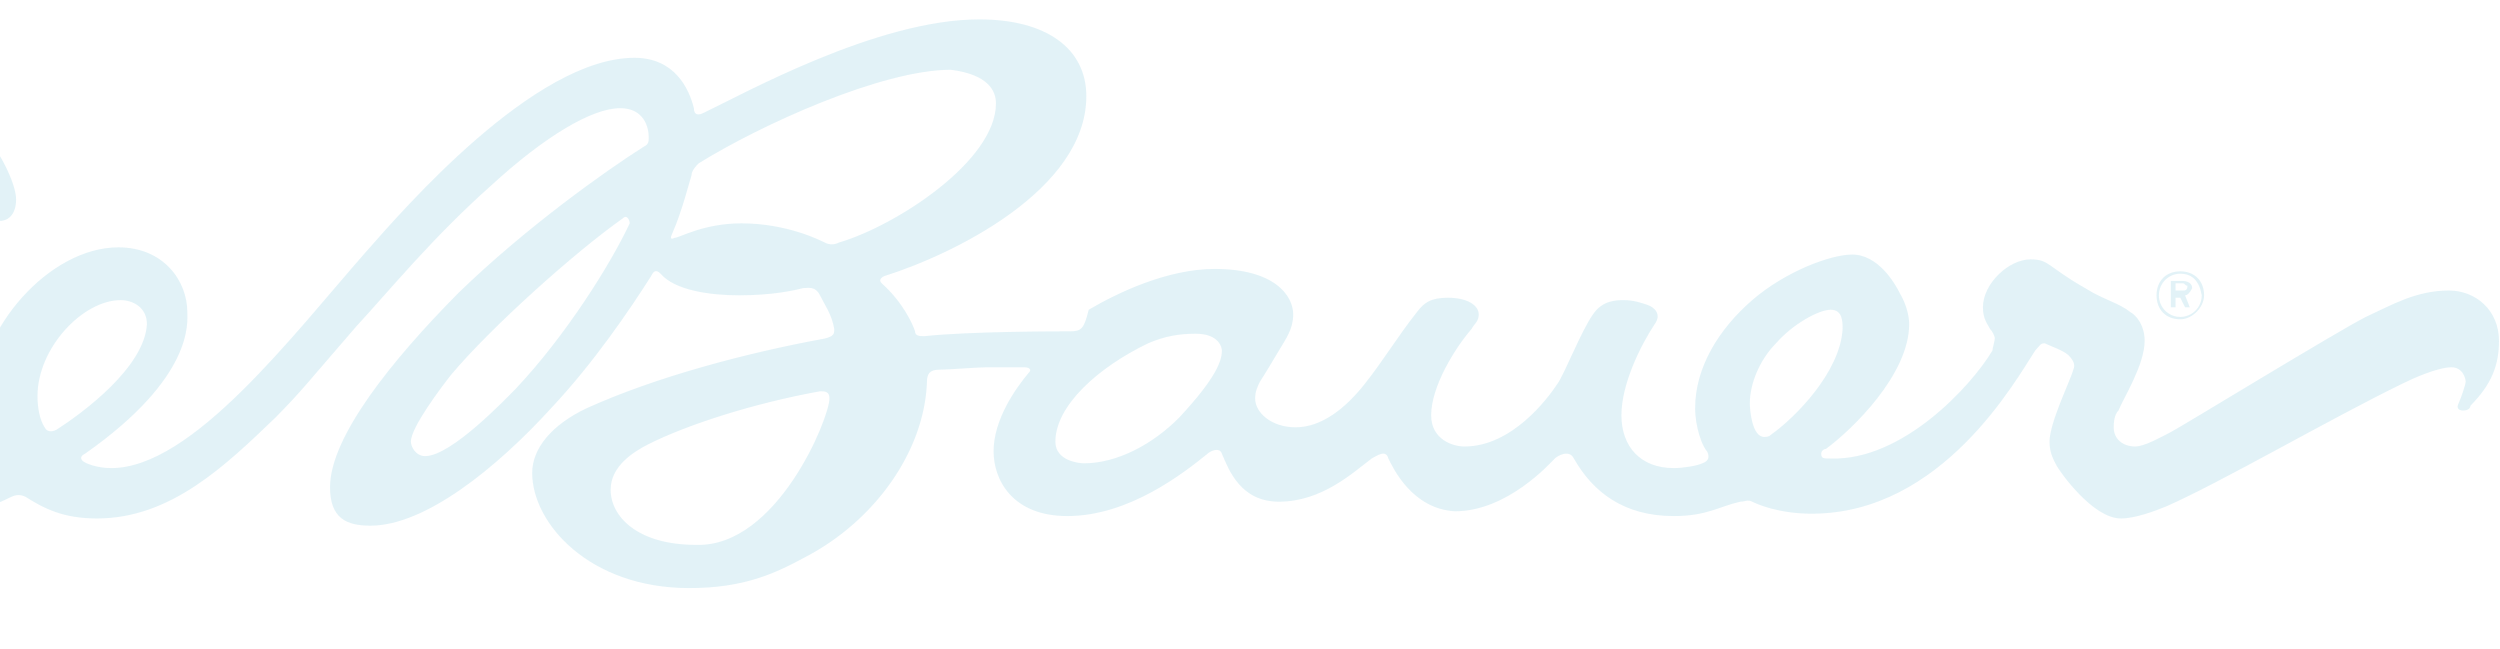 <svg xmlns="http://www.w3.org/2000/svg" width="77" height="20" viewBox="0 0 77 20" fill="none">
  <g opacity="0.25">
    <path fill-rule="evenodd" clip-rule="evenodd" d="M36.315 12.865C35.51 13.678 34.411 14.27 33.385 14.27C33.239 14.27 32.506 14.196 32.506 13.604C32.506 12.496 33.825 11.313 35.363 10.574C35.876 10.353 36.315 10.279 36.828 10.279C37.56 10.279 37.634 10.722 37.634 10.796C37.634 11.092 37.487 11.609 36.315 12.865ZM-35.177 8.579C-35.03 8.579 -35.03 8.727 -35.103 8.801C-36.495 9.54 -41.33 12.052 -43.82 13.087C-43.967 13.161 -44.04 13.087 -44.04 12.939C-44.04 12.865 -44.04 12.717 -44.04 12.496C-44.04 11.831 -43.527 10.648 -42.502 9.909C-41.11 8.948 -39.059 8.431 -37.301 8.431C-36.422 8.357 -35.543 8.431 -35.177 8.579ZM-26.167 2.74C-26.167 3.775 -30.562 6.14 -32.906 7.47C-32.979 7.544 -33.126 7.618 -33.272 7.618C-34.444 7.618 -36.202 6.731 -36.202 5.475C-36.202 4.958 -35.909 4.219 -35.25 3.627C-34.005 2.445 -31.807 1.706 -29.097 1.706C-28.071 1.706 -26.167 1.928 -26.167 2.74ZM-24.995 12.644C-26.02 13.161 -27.705 14.27 -29.097 14.27C-29.829 14.27 -30.562 13.826 -30.562 13.013C-30.562 12.126 -29.61 11.018 -27.632 11.018C-27.119 11.018 -25.947 11.239 -25.068 11.683C-24.848 11.831 -24.848 11.831 -24.848 12.126C-24.775 12.348 -24.775 12.57 -24.995 12.644ZM-18.915 7.766C-20.16 9.17 -21.406 10.131 -22.211 10.796C-22.285 10.87 -22.358 10.944 -22.431 10.944C-22.504 10.944 -22.578 10.87 -22.504 10.722C-22.285 9.392 -21.479 8.209 -20.453 7.101C-19.941 6.51 -18.402 5.253 -17.743 5.253C-17.45 5.253 -17.377 5.401 -17.377 5.549C-17.45 5.844 -17.963 6.731 -18.915 7.766ZM-16.058 13.161C-16.058 12.348 -15.106 11.018 -12.835 11.018C-12.396 11.018 -12.03 11.092 -11.883 11.092C-11.663 11.165 -11.59 11.239 -11.59 11.387C-11.59 11.609 -11.59 11.831 -11.59 12.052C-11.59 12.274 -11.517 12.57 -11.517 12.865C-11.517 13.087 -11.737 13.309 -11.883 13.383C-12.323 13.678 -13.421 14.417 -14.52 14.417C-15.399 14.491 -16.058 13.9 -16.058 13.161ZM-6.609 8.062C-7.635 9.392 -8.001 9.983 -9.173 11.165C-9.246 11.239 -9.319 11.313 -9.393 11.313C-9.539 11.313 -9.466 11.165 -9.466 11.018C-9.466 10.87 -9.246 9.392 -8.147 7.544C-7.122 5.771 -5.95 5.031 -5.584 5.031C-5.364 5.031 -5.291 5.253 -5.291 5.401C-5.291 6.14 -6.243 7.618 -6.609 8.062ZM1.741 13.235C1.595 13.309 1.448 13.309 1.375 13.161C1.229 12.939 1.155 12.57 1.155 12.2C1.155 10.722 2.547 9.244 3.719 9.244C4.085 9.244 4.525 9.466 4.525 9.983C4.452 11.313 2.547 12.717 1.741 13.235ZM19.395 6.879C18.808 8.135 17.417 10.353 15.879 11.979C15.585 12.274 13.901 14.048 13.095 14.048C12.802 14.048 12.655 13.752 12.655 13.604C12.655 13.161 13.608 11.905 13.901 11.535C15.146 10.057 17.71 7.766 19.175 6.731C19.321 6.583 19.395 6.805 19.395 6.879ZM30.675 3.184C30.675 4.958 27.599 6.953 25.84 7.47C25.694 7.544 25.547 7.544 25.401 7.47C25.255 7.396 24.229 6.879 22.837 6.879C21.665 6.879 20.933 7.323 20.786 7.323C20.64 7.396 20.64 7.323 20.713 7.175C21.006 6.51 21.226 5.623 21.299 5.401C21.299 5.253 21.445 5.105 21.519 5.031C23.423 3.849 27.159 2.149 29.283 2.149C30.455 2.297 30.675 2.814 30.675 3.184ZM25.547 12.274C25.547 12.865 23.936 16.856 21.445 16.782C19.614 16.782 18.808 15.895 18.808 15.082C18.808 14.343 19.541 13.9 19.98 13.678C21.152 13.087 23.203 12.422 25.255 12.052C25.401 12.052 25.547 12.052 25.547 12.274ZM54.554 13.383C54.481 13.457 54.408 13.457 54.335 13.457C53.968 13.457 53.895 12.644 53.895 12.422C53.895 11.831 54.188 11.092 54.701 10.574C55.214 9.983 56.019 9.54 56.386 9.54C56.752 9.54 56.752 9.909 56.752 10.131C56.679 11.461 55.287 12.865 54.554 13.383ZM32.946 10.205C32.58 10.205 29.869 10.205 28.477 10.353C28.331 10.353 28.184 10.353 28.184 10.205C28.111 9.983 27.818 9.318 27.159 8.727C27.086 8.653 27.086 8.579 27.232 8.505C29.357 7.84 33.459 5.844 33.459 2.962C33.459 1.484 32.213 0.597 30.162 0.597C27.012 0.597 22.91 2.888 21.665 3.479C21.519 3.553 21.372 3.553 21.372 3.332C21.226 2.74 20.786 1.78 19.541 1.78C16.465 1.78 12.436 6.436 11.264 7.766C8.993 10.353 5.917 14.417 3.426 14.417C2.987 14.417 2.62 14.27 2.547 14.196C2.474 14.122 2.474 14.048 2.62 13.974C5.99 11.609 5.77 9.909 5.77 9.614C5.77 8.653 5.038 7.618 3.646 7.618C1.522 7.618 -0.676 10.131 -0.676 12.348C-0.676 13.087 -0.456 13.604 -0.31 13.974C-0.236 14.122 -0.31 14.196 -0.456 14.27C-0.603 14.343 -1.335 14.565 -1.848 14.565C-3.02 14.565 -3.533 13.826 -3.533 13.161C-3.533 12.348 -2.654 11.313 -2.141 10.944C-1.921 10.796 -1.701 10.574 -1.701 10.205C-1.701 9.761 -2.287 9.392 -2.727 9.392C-3.24 9.392 -3.679 9.835 -3.899 10.057C-4.412 10.722 -4.778 11.313 -5.071 12.052C-5.144 12.2 -5.144 12.348 -5.364 12.57C-5.803 13.161 -6.756 14.196 -7.928 14.196C-8.807 14.196 -9.246 13.457 -9.393 13.013C-9.393 12.939 -9.393 12.791 -9.319 12.644C-6.609 10.574 -3.533 6.436 -3.459 4.514C-3.459 4.219 -3.533 3.479 -4.412 3.479C-5.803 3.479 -8.147 5.105 -9.612 7.101C-10.345 8.062 -10.638 8.727 -11.151 9.761C-11.224 9.983 -11.297 9.983 -11.444 9.909C-11.59 9.909 -12.689 9.687 -13.641 9.687C-17.084 9.687 -18.622 11.757 -18.622 13.309C-18.622 13.457 -18.695 13.53 -18.842 13.604C-18.988 13.604 -19.574 13.9 -20.38 13.9C-21.772 13.9 -22.211 13.087 -22.358 12.717C-22.431 12.57 -22.431 12.422 -22.285 12.348C-21.039 11.461 -19.428 10.205 -18.109 8.801C-16.644 7.323 -15.472 5.771 -15.472 4.884C-15.399 4.514 -15.546 3.923 -16.498 3.923C-19.281 3.923 -23.457 7.618 -24.482 10.427C-24.555 10.574 -24.629 10.648 -24.775 10.5C-24.995 10.427 -26.826 9.54 -28.584 9.54C-31.441 9.54 -33.126 11.165 -33.272 12.865C-33.272 13.013 -33.345 13.235 -33.565 13.309C-36.129 14.861 -38.766 15.526 -40.231 15.526C-41.623 15.526 -42.795 15.23 -43.454 14.343C-43.527 14.196 -43.527 14.122 -43.381 14.122C-36.715 10.944 -31.075 8.209 -25.508 4.44C-24.555 3.775 -23.676 3.184 -23.676 2.149C-23.676 0.376 -27.485 0.154 -28.731 0.154C-33.345 0.154 -39.718 2.371 -39.718 5.031C-39.718 6.214 -38.619 6.805 -37.887 7.101C-37.814 7.101 -37.814 7.175 -37.887 7.175H-38.619C-47.116 7.175 -48.801 11.387 -48.801 13.013C-48.801 13.9 -48.508 14.491 -48.288 14.935C-48.215 15.008 -48.288 15.082 -48.362 15.082C-48.874 15.378 -54.368 17.817 -54.515 17.891C-54.881 18.039 -55.101 18.334 -54.954 18.704C-54.808 18.999 -54.515 19.147 -54.148 18.999C-53.929 18.925 -47.629 16.043 -47.483 16.043C-47.409 15.969 -47.336 15.969 -47.19 16.043C-45.871 17.004 -44.553 17.595 -42.428 17.595C-39.279 17.595 -35.909 16.191 -33.419 14.787C-33.052 14.639 -32.979 14.639 -32.906 14.713C-32.54 15.452 -31.734 16.191 -30.635 16.191C-28.804 16.191 -26.02 14.565 -24.629 13.826C-24.555 13.752 -24.336 13.752 -24.262 13.9C-23.53 14.861 -22.797 15.378 -21.186 15.378C-20.234 15.378 -19.281 15.156 -18.622 14.861C-18.476 14.787 -18.329 14.787 -18.183 14.935C-17.67 15.6 -16.791 15.969 -15.912 15.969C-14.007 15.969 -12.103 14.861 -11.444 14.343C-11.297 14.27 -11.077 14.196 -11.004 14.417C-10.565 15.082 -9.979 15.895 -8.367 15.895C-6.829 15.895 -5.73 14.639 -5.437 14.417C-5.291 14.343 -5.144 14.27 -5.071 14.491C-4.705 15.304 -3.899 16.043 -2.361 16.043C-1.555 16.043 -0.383 15.674 0.35 15.304C0.496 15.23 0.643 15.23 0.789 15.304C1.375 15.674 1.961 15.969 2.987 15.969C5.257 15.969 6.942 14.343 8.48 12.865C9.286 12.052 9.433 11.831 10.971 10.057C11.996 8.948 13.315 7.323 15.146 5.697C16.758 4.219 18.223 3.332 19.102 3.332C19.834 3.332 19.98 3.923 19.98 4.219C19.98 4.366 19.98 4.44 19.834 4.514C18.662 5.253 16.172 7.027 14.12 9.022C12.069 11.092 10.165 13.457 10.165 15.008C10.165 15.969 10.678 16.191 11.41 16.191C13.095 16.191 15.293 14.417 16.977 12.57C18.296 11.165 19.395 9.54 20.054 8.505C20.127 8.357 20.2 8.283 20.347 8.431C20.786 8.948 21.885 9.096 22.764 9.096C23.79 9.096 24.449 8.948 24.742 8.874C24.888 8.874 25.108 8.801 25.255 9.096C25.401 9.392 25.621 9.687 25.694 10.131C25.694 10.279 25.694 10.353 25.401 10.427C22.984 10.87 20.2 11.609 18.076 12.57C16.977 13.087 16.391 13.826 16.391 14.565C16.391 16.117 18.149 18.113 21.226 18.113C22.91 18.113 23.863 17.669 24.815 17.152C26.939 16.043 28.477 13.9 28.551 11.757C28.551 11.535 28.624 11.387 28.917 11.387C29.21 11.387 30.089 11.313 30.382 11.313C30.748 11.313 31.334 11.313 31.554 11.313C31.701 11.313 31.774 11.387 31.701 11.461C31.261 11.979 30.602 12.939 30.602 13.9C30.602 14.787 31.188 15.895 32.873 15.895C34.777 15.895 36.462 14.565 37.194 13.974C37.267 13.9 37.56 13.752 37.634 13.974C37.853 14.491 38.22 15.452 39.392 15.452C40.71 15.452 41.663 14.565 42.248 14.122C42.395 14.048 42.688 13.826 42.761 14.122C42.908 14.417 43.494 15.674 44.812 15.748C46.424 15.748 47.742 14.27 47.889 14.122C47.962 14.048 48.328 13.826 48.475 14.122C49.061 15.156 50.013 15.895 51.551 15.895C52.577 15.895 52.943 15.6 53.602 15.452C53.749 15.452 53.822 15.378 53.968 15.452C54.115 15.526 54.774 15.822 55.8 15.822C59.828 15.822 62.099 11.683 62.685 10.796C62.832 10.648 62.832 10.574 62.978 10.574C63.125 10.648 63.564 10.796 63.711 10.944C63.857 11.092 63.93 11.239 63.857 11.387C63.784 11.683 63.125 13.013 63.125 13.604C63.125 13.974 63.271 14.196 63.344 14.343C63.418 14.491 64.443 15.969 65.322 15.969C65.762 15.969 66.348 15.748 66.714 15.6C68.399 14.861 71.695 12.939 73.966 11.831C74.259 11.683 75.064 11.313 75.504 11.313C75.87 11.313 75.943 11.683 75.943 11.757C75.943 11.831 75.797 12.274 75.724 12.422C75.65 12.57 75.724 12.644 75.87 12.644C76.017 12.644 76.09 12.57 76.09 12.496C76.749 11.831 76.969 11.239 76.969 10.5C76.969 9.54 76.236 8.948 75.431 8.948C74.405 8.948 73.673 9.392 72.867 9.761C71.988 10.205 67.153 13.161 66.86 13.309C66.567 13.457 66.055 13.752 65.762 13.752C65.395 13.752 65.102 13.53 65.102 13.161C65.102 12.865 65.176 12.717 65.249 12.644C65.395 12.274 66.055 11.239 66.055 10.5C66.055 9.983 65.762 9.687 65.615 9.614C65.249 9.318 64.809 9.244 64.223 8.874C63.051 8.209 63.125 7.988 62.539 7.988C61.879 7.988 61.074 8.727 61.074 9.466C61.074 9.835 61.22 9.983 61.293 10.131C61.367 10.205 61.44 10.353 61.44 10.427C61.44 10.5 61.367 10.722 61.367 10.796C60.707 11.905 58.583 14.196 56.386 14.122C56.166 14.122 56.093 14.122 56.093 13.974C56.093 13.9 56.166 13.826 56.239 13.826C57.045 13.235 58.803 11.535 58.803 9.983C58.803 9.761 58.73 9.392 58.51 9.022C58.363 8.727 57.851 7.84 57.045 7.84C56.386 7.84 54.994 8.357 53.968 9.244C52.943 10.131 52.21 11.313 52.21 12.57C52.21 13.161 52.43 13.752 52.577 13.9C52.65 14.048 52.65 14.196 52.43 14.27C52.284 14.343 51.844 14.417 51.551 14.417C50.526 14.417 49.94 13.752 49.94 12.791C49.94 11.831 50.526 10.648 50.965 9.983C51.185 9.687 50.965 9.466 50.745 9.392C50.526 9.318 50.306 9.244 50.013 9.244C49.793 9.244 49.354 9.244 49.061 9.687C48.694 10.205 48.182 11.535 47.962 11.831C47.669 12.274 46.57 13.752 45.105 13.752C44.739 13.752 44.08 13.53 44.08 12.791C44.08 11.905 44.812 10.722 45.325 10.131C45.398 9.983 45.545 9.909 45.545 9.687C45.545 9.392 45.178 9.17 44.593 9.17C44.08 9.17 43.86 9.318 43.64 9.614C43.054 10.353 42.615 11.092 42.029 11.831C41.443 12.57 40.71 13.161 39.904 13.161C39.172 13.161 38.659 12.717 38.659 12.274C38.659 12.052 38.733 11.905 38.806 11.757C38.952 11.535 39.172 11.165 39.392 10.796C39.611 10.427 39.831 10.131 39.831 9.687C39.831 9.096 39.245 8.283 37.414 8.283C35.949 8.283 34.411 9.022 33.532 9.54C33.385 10.131 33.312 10.205 32.946 10.205ZM-0.017 6.805C0.276 6.805 0.496 6.583 0.496 6.14C0.496 5.623 -0.09 4.514 -0.456 4.219C-0.676 3.997 -0.896 3.923 -1.115 3.923C-1.482 3.923 -1.775 4.145 -1.775 4.514C-1.775 4.736 -1.628 4.884 -1.482 4.958C-1.115 5.327 -0.749 5.697 -0.456 6.362C-0.383 6.51 -0.31 6.805 -0.017 6.805Z" fill="#8CCCE0"/>
    <path d="M67.153 9.835C66.714 9.835 66.421 9.539 66.421 9.096C66.421 8.653 66.714 8.357 67.153 8.357C67.593 8.357 67.886 8.653 67.886 9.096C67.886 9.466 67.52 9.835 67.153 9.835ZM67.153 8.431C66.787 8.431 66.494 8.726 66.494 9.096C66.494 9.466 66.787 9.761 67.153 9.761C67.52 9.761 67.813 9.466 67.813 9.096C67.739 8.653 67.52 8.431 67.153 8.431ZM67.3 9.096L67.446 9.466H67.3L67.153 9.17H67.007V9.466H66.86V8.653H67.227C67.373 8.653 67.52 8.726 67.52 8.874C67.446 9.022 67.373 9.096 67.3 9.096ZM67.227 8.726H67.007V8.948H67.227C67.3 8.948 67.373 8.948 67.373 8.8C67.3 8.8 67.3 8.726 67.227 8.726Z" fill="#8CCCE0"/>
  </g>
</svg>